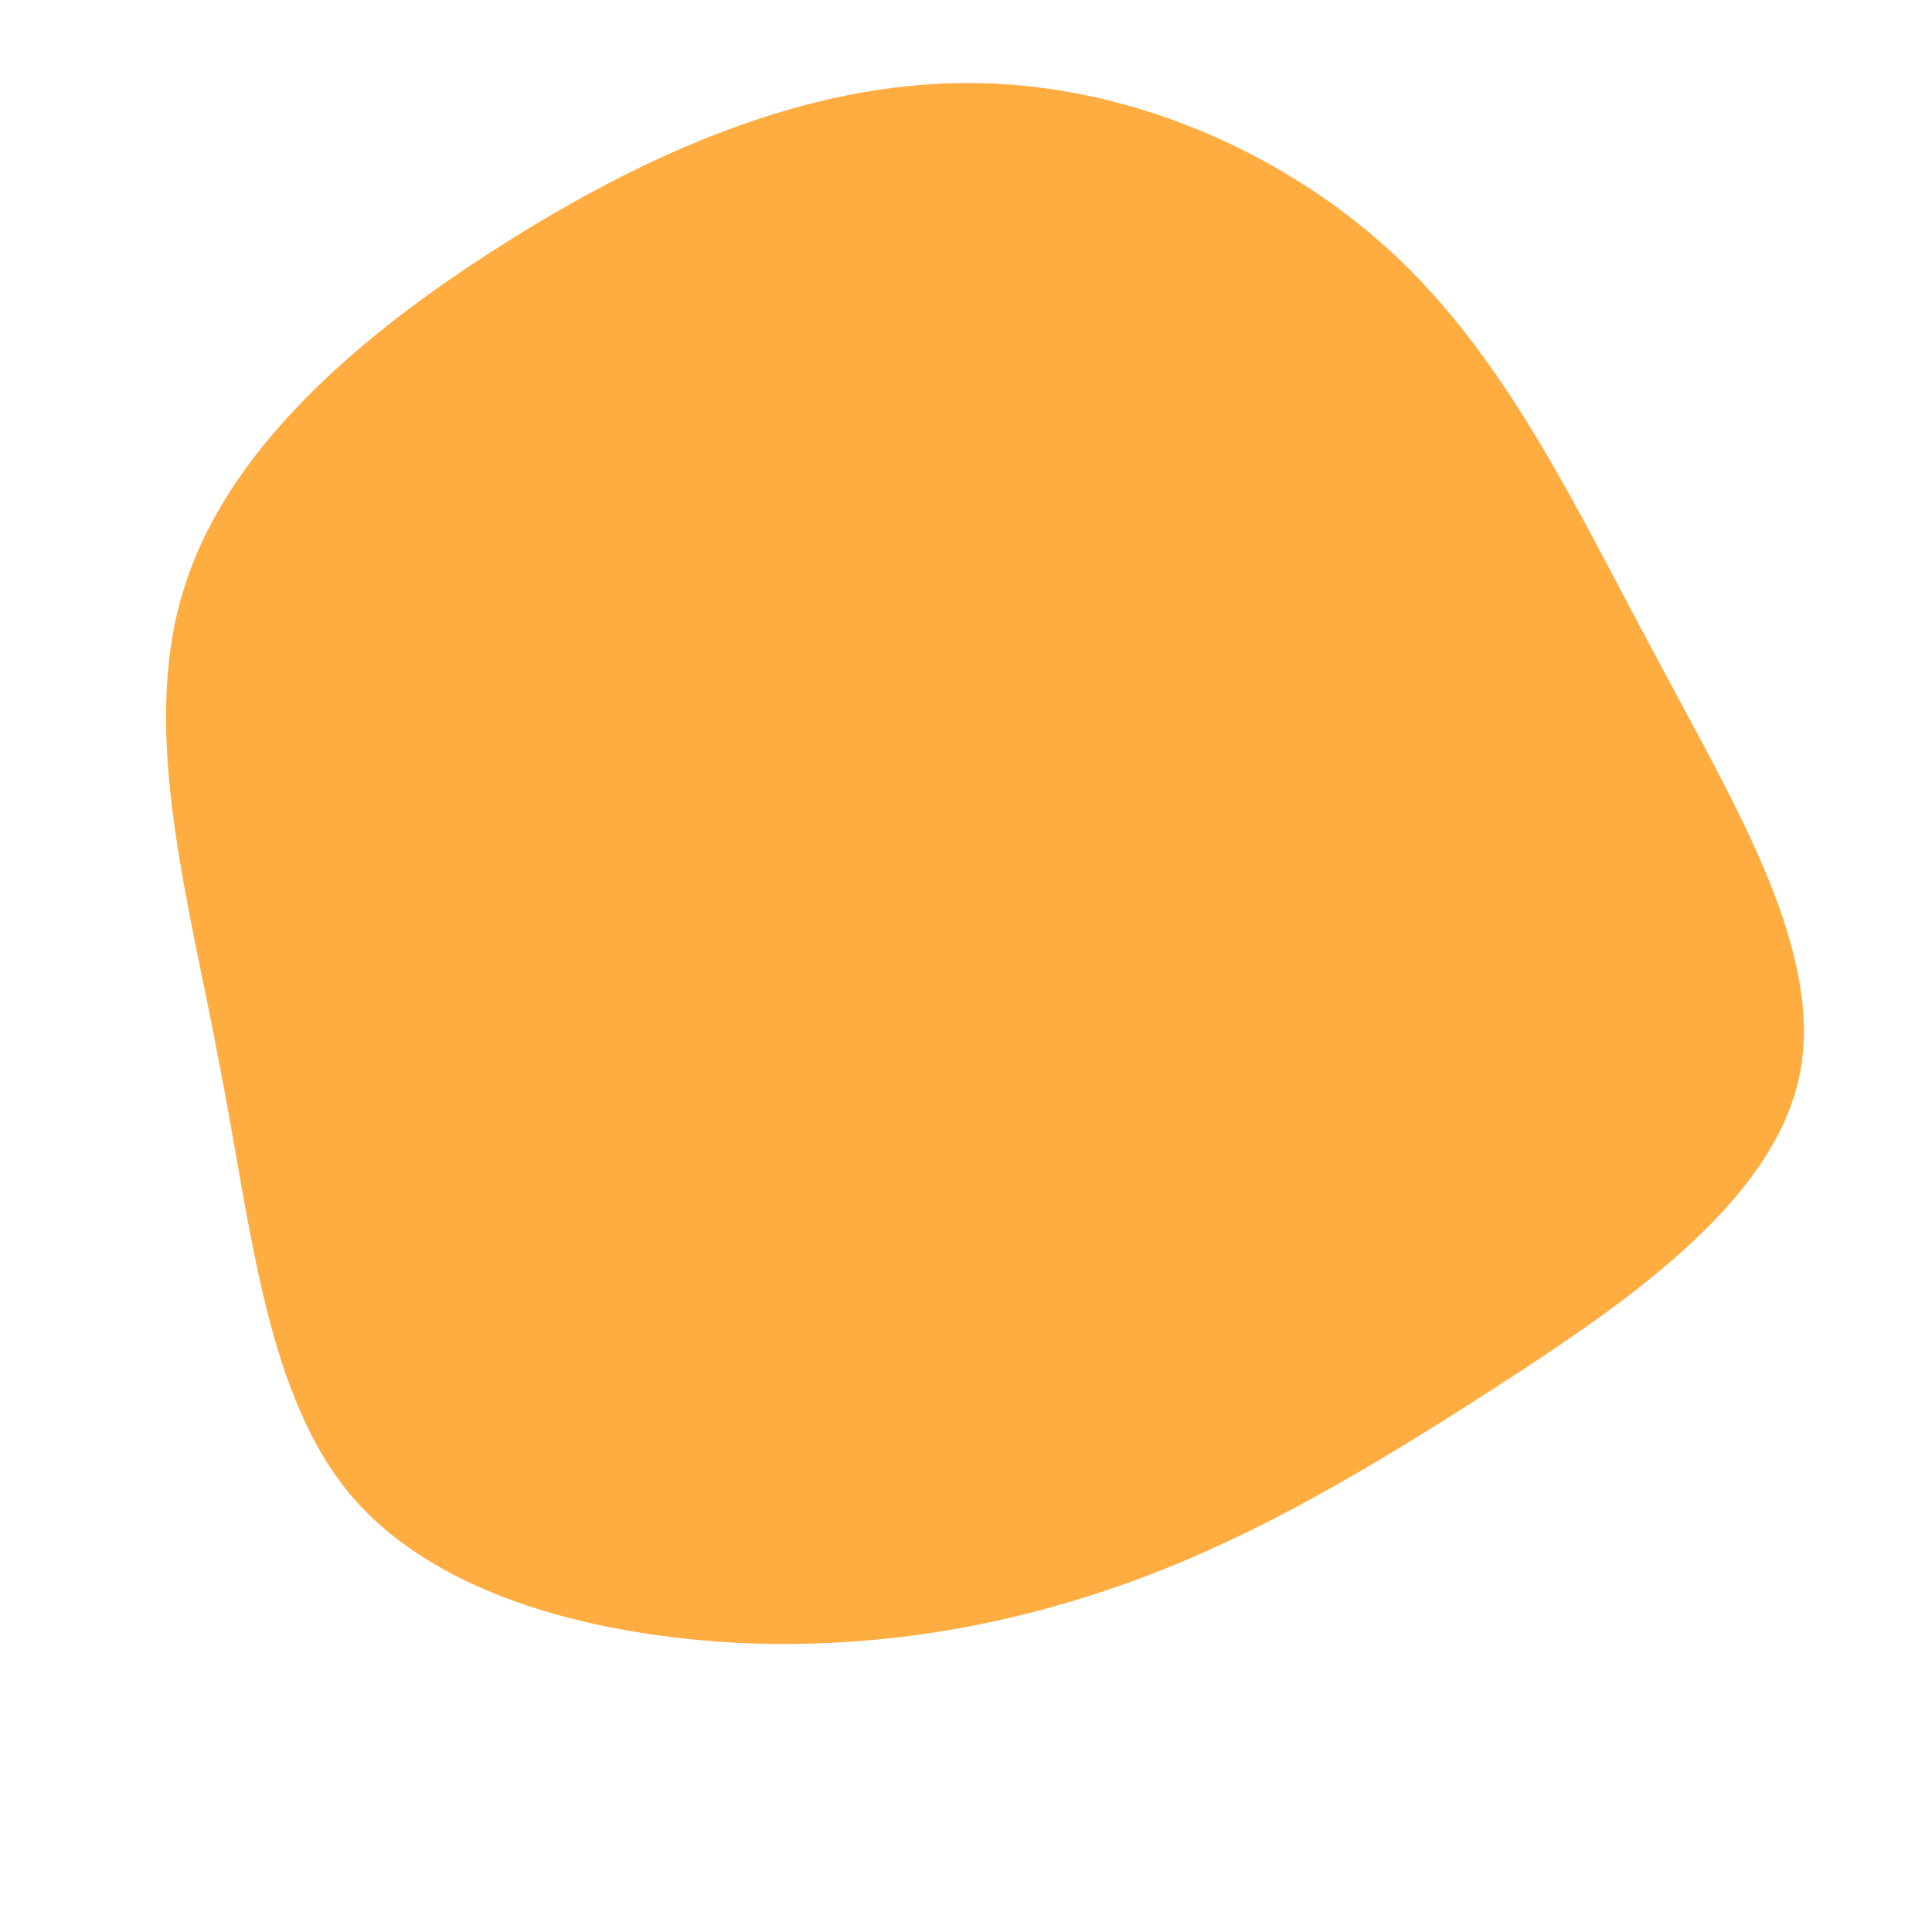 <?xml version="1.0" standalone="no"?>
<svg viewBox="0 0 200 200" xmlns="http://www.w3.org/2000/svg">
  <path fill="#FFAC41" d="M44.8,-73.2C56.4,-62.1,63.3,-47.1,71.5,-31.9C79.6,-16.6,89.1,-1.2,86.2,11.7C83.3,24.7,68,35.1,54.7,43.7C41.5,52.2,30.3,58.8,18,63.4C5.6,68,-8,70.7,-23,70.1C-38,69.4,-54.5,65.4,-63.5,55C-72.4,44.6,-73.9,27.7,-77.2,10.6C-80.4,-6.6,-85.5,-23.9,-81.1,-38.6C-76.8,-53.2,-63.1,-65.1,-48.1,-74.6C-33,-84.2,-16.5,-91.4,0,-91.4C16.5,-91.5,33.1,-84.3,44.8,-73.2Z" transform="translate(100 100)" />
</svg>
